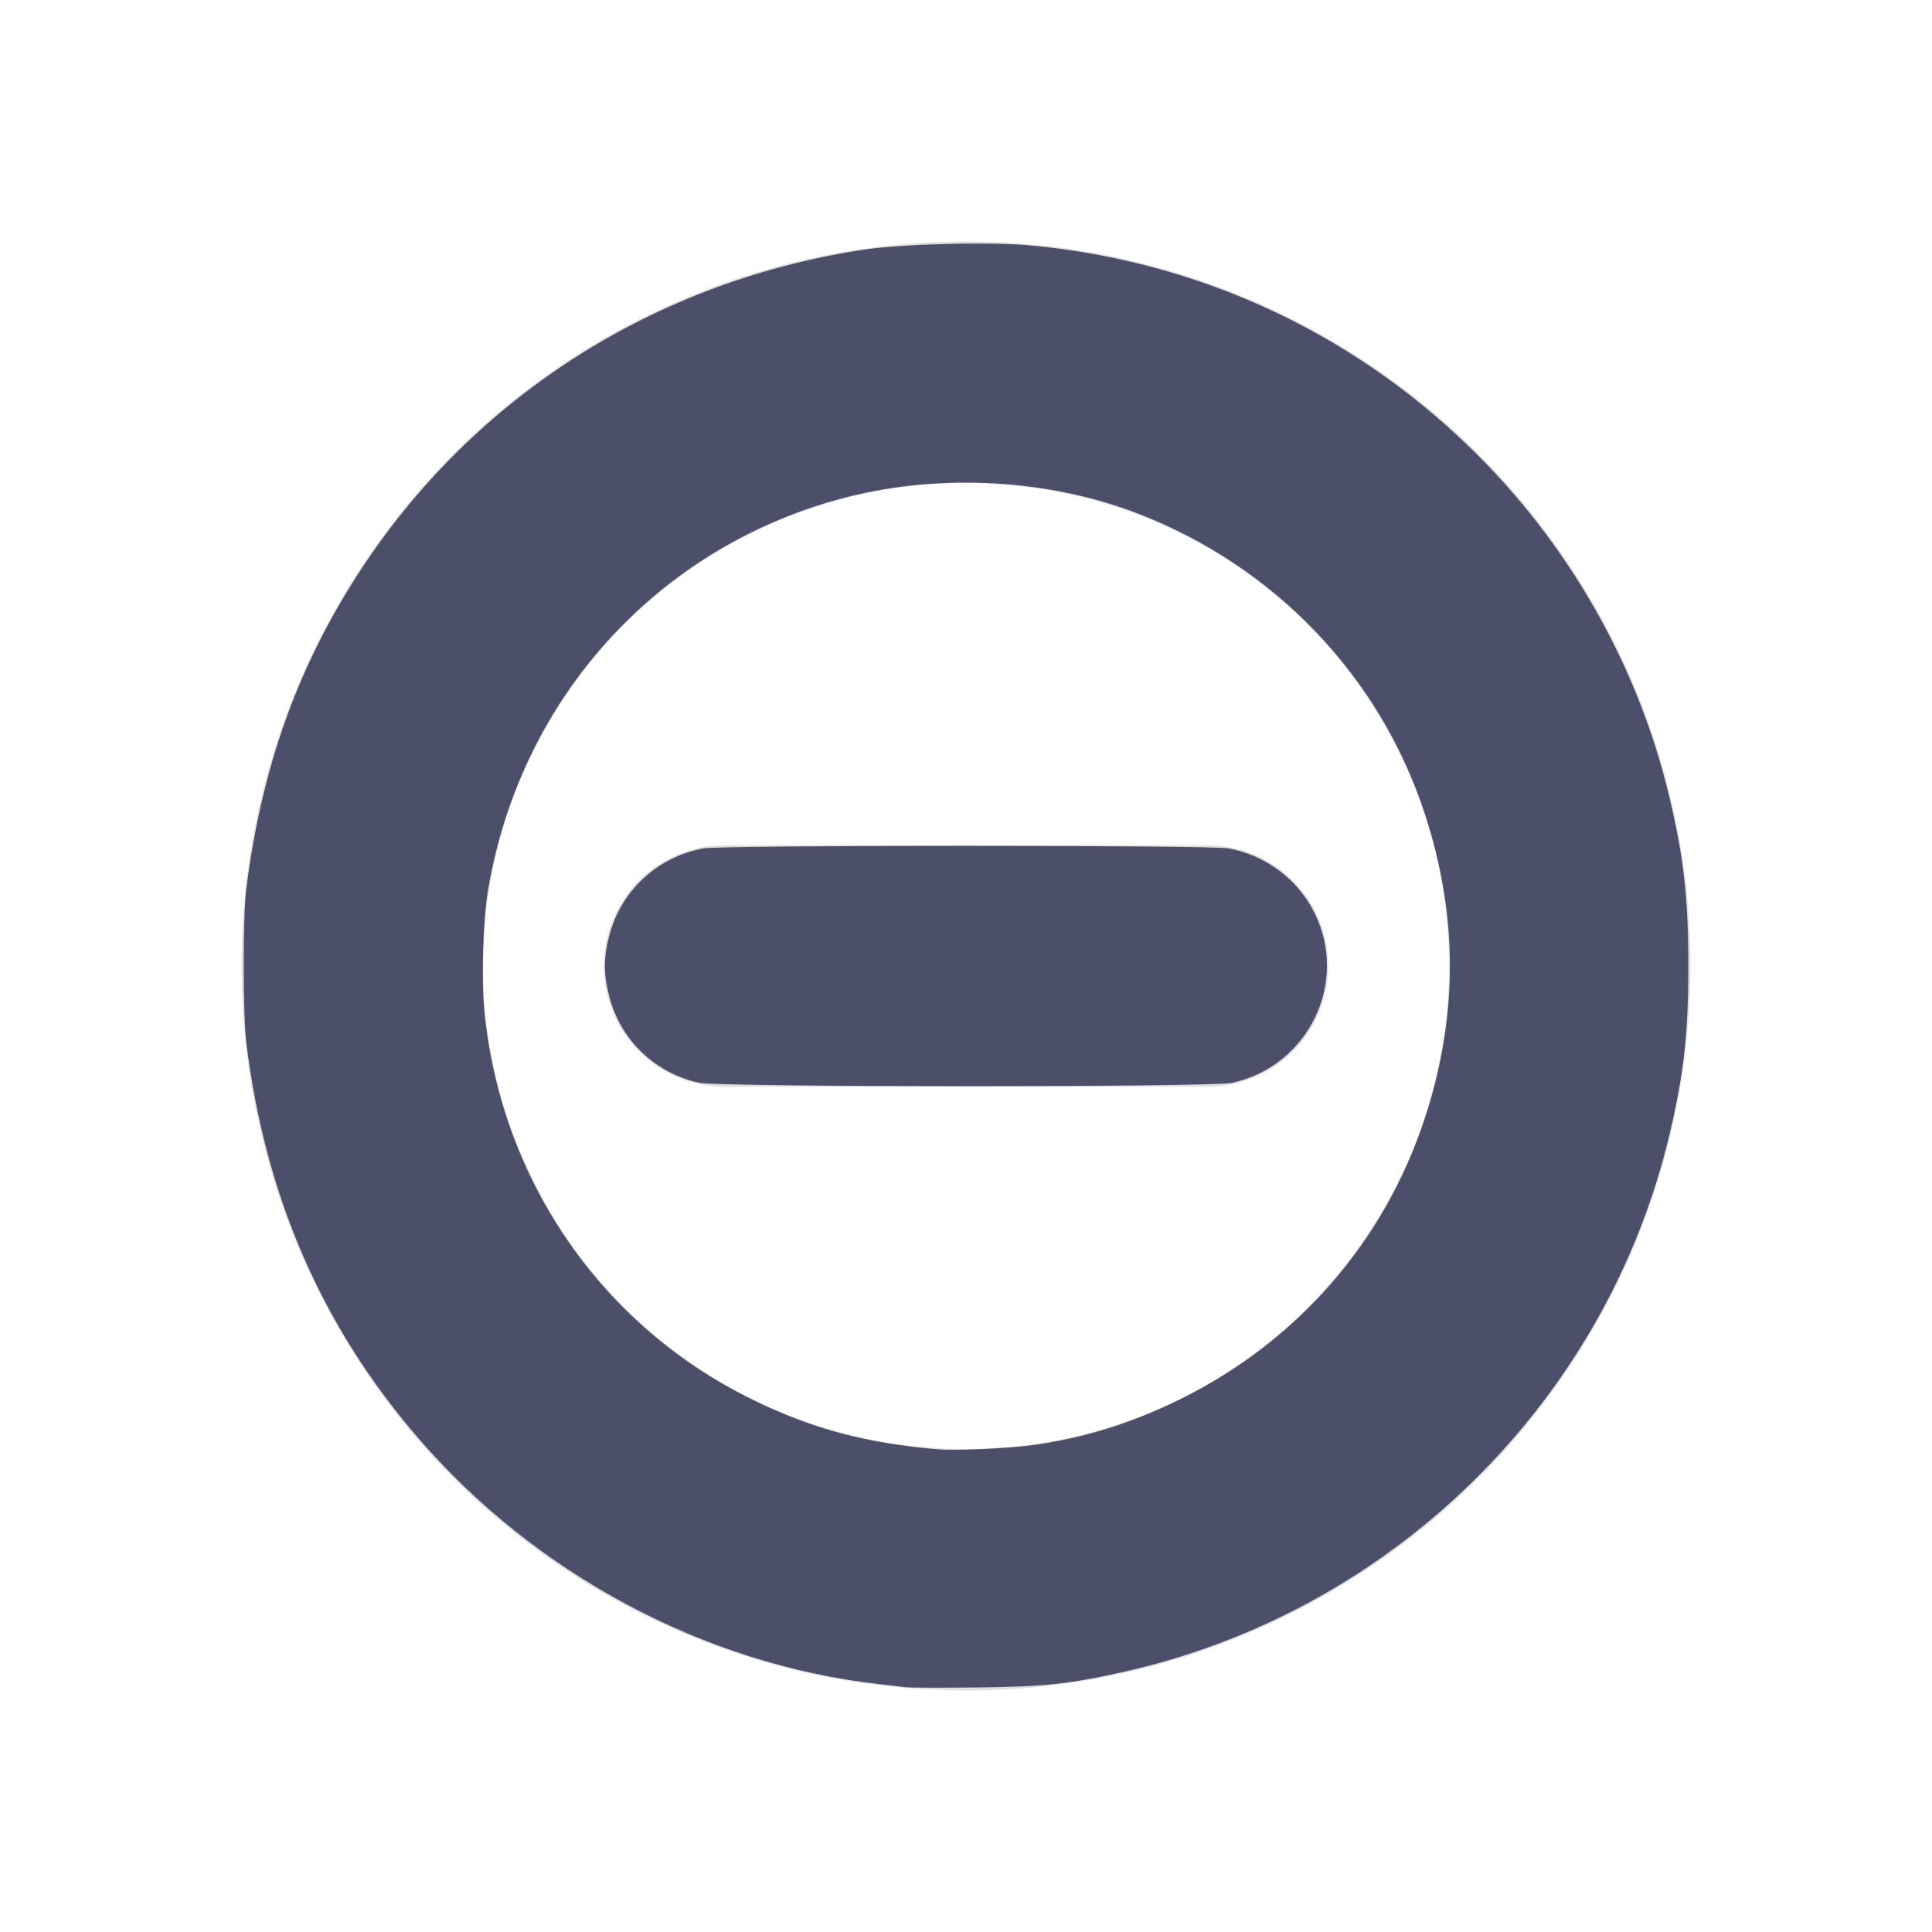 <?xml version="1.0" encoding="UTF-8" standalone="no"?>
<svg
   width="16"
   height="16"
   version="1.1"
   id="svg2"
   sodipodi:docname="suspend-light.svg"
   inkscape:version="1.4.2 (ebf0e940d0, 2025-05-08)"
   xmlns:inkscape="http://www.inkscape.org/namespaces/inkscape"
   xmlns:sodipodi="http://sodipodi.sourceforge.net/DTD/sodipodi-0.dtd"
   xmlns="http://www.w3.org/2000/svg"
   xmlns:svg="http://www.w3.org/2000/svg">
  <defs
     id="defs2" />
  <sodipodi:namedview
     id="namedview2"
     pagecolor="#ffffff"
     bordercolor="#000000"
     borderopacity="0.25"
     inkscape:showpageshadow="2"
     inkscape:pageopacity="0.0"
     inkscape:pagecheckerboard="0"
     inkscape:deskcolor="#d1d1d1"
     inkscape:zoom="54.3125"
     inkscape:cx="8.009206"
     inkscape:cy="8"
     inkscape:window-width="903"
     inkscape:window-height="1038"
     inkscape:window-x="0"
     inkscape:window-y="0"
     inkscape:window-maximized="0"
     inkscape:current-layer="svg2" />
  <path
     style="fill:#dfdfdf"
     d="M 8 2 A 6 6 0 0 0 2 8 A 6 6 0 0 0 8 14 A 6 6 0 0 0 14 8 A 6 6 0 0 0 8 2 z M 8 4 A 4 4 0 0 1 12 8 A 4 4 0 0 1 8 12 A 4 4 0 0 1 4 8 A 4 4 0 0 1 8 4 z"
     id="path1" />
  <path
     style="fill:#dfdfdf"
     d="M 6,7 H 10 C 10.554,7 11,7.446 11,8 11,8.554 10.554,9 10,9 H 6 C 5.446,9 5,8.554 5,8 5,7.446 5.446,7 6,7 Z"
     id="path2" />
  <path
     style="fill:#4c4f69;stroke-width:0.018;fill-opacity:1"
     d="m 7.503,13.973 c -0.03,-0.004 -0.134,-0.016 -0.23,-0.027 C 5.83,13.782 4.428,13.031 3.458,11.903 2.661,10.976 2.196,9.903 2.04,8.635 2.011,8.397 2.011,7.582 2.04,7.356 2.161,6.421 2.422,5.648 2.864,4.916 3.794,3.373 5.337,2.347 7.144,2.069 7.463,2.02 8.197,2.001 8.538,2.033 9.911,2.162 11.171,2.739 12.159,3.692 12.982,4.485 13.568,5.509 13.827,6.61 13.945,7.108 13.982,7.442 13.982,8 c 0,0.558 -0.037,0.892 -0.155,1.39 -0.522,2.212 -2.291,3.955 -4.52,4.455 -0.454,0.102 -0.661,0.124 -1.225,0.13 -0.289,0.003 -0.55,0.002 -0.58,-0.002 z m 1.055,-2.006 c 0.421,-0.059 0.809,-0.179 1.21,-0.376 0.975,-0.479 1.697,-1.306 2.032,-2.33 0.277,-0.846 0.277,-1.676 0,-2.522 C 11.428,5.601 10.559,4.692 9.427,4.254 8.695,3.97 7.8,3.918 7.024,4.114 5.463,4.509 4.311,5.768 4.041,7.374 c -0.041,0.247 -0.056,0.754 -0.028,1.018 0.144,1.393 0.973,2.59 2.218,3.199 0.495,0.242 0.938,0.361 1.539,0.412 0.143,0.012 0.59,-0.008 0.788,-0.036 z"
     id="path3" />
  <path
     style="fill:#4c4f69;stroke-width:0.018;fill-opacity:1"
     d="M 5.79,8.967 C 5.423,8.887 5.138,8.612 5.045,8.249 c -0.047,-0.182 -0.047,-0.315 0,-0.497 0.096,-0.375 0.398,-0.655 0.781,-0.726 0.152,-0.028 4.195,-0.028 4.348,0 0.305,0.056 0.57,0.253 0.709,0.528 0.292,0.578 -0.045,1.277 -0.682,1.414 -0.171,0.037 -4.241,0.036 -4.41,-6.665e-4 z"
     id="path4" />
</svg>
